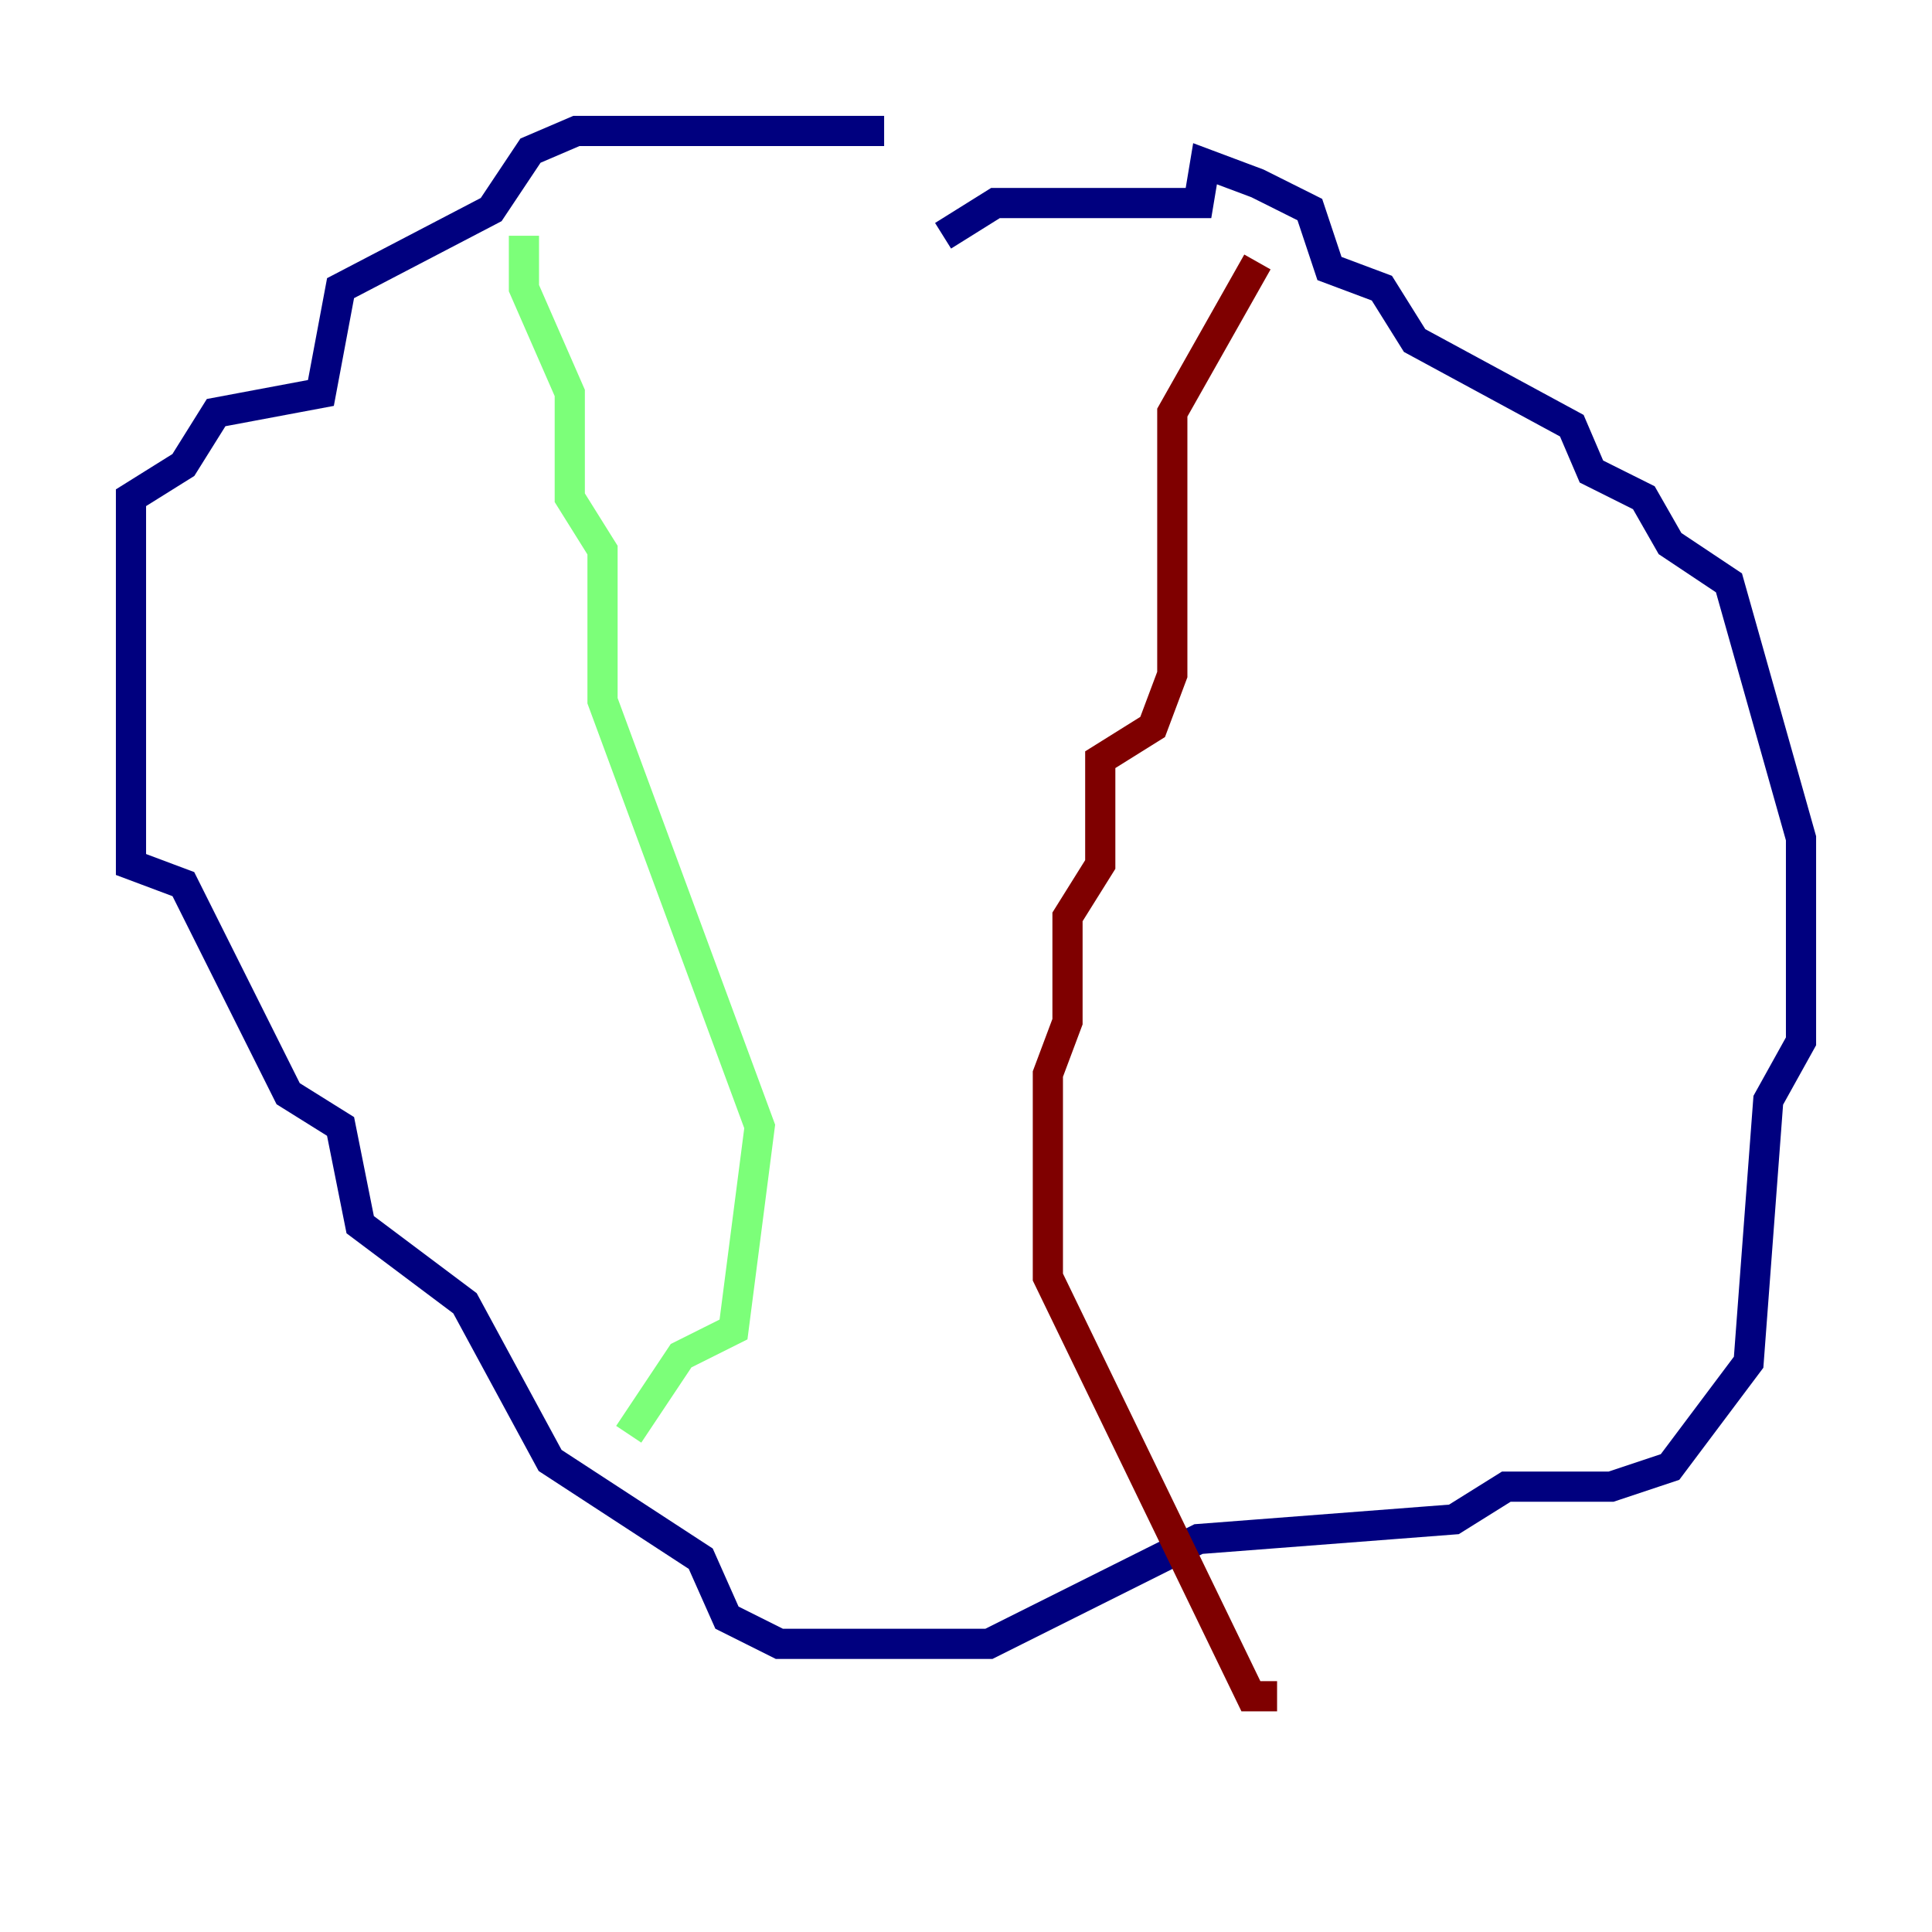 <?xml version="1.0" encoding="utf-8" ?>
<svg baseProfile="tiny" height="128" version="1.2" viewBox="0,0,128,128" width="128" xmlns="http://www.w3.org/2000/svg" xmlns:ev="http://www.w3.org/2001/xml-events" xmlns:xlink="http://www.w3.org/1999/xlink"><defs /><polyline fill="none" points="58.576,8.678 38.183,8.678 35.146,9.98 32.542,13.885 22.563,19.091 21.261,26.034 14.319,27.336 12.149,30.807 8.678,32.976 8.678,57.275 12.149,58.576 19.091,72.461 22.563,74.63 23.864,81.139 30.807,86.346 36.447,96.759 46.427,103.268 48.163,107.173 51.634,108.909 65.519,108.909 79.403,101.966 96.325,100.664 99.797,98.495 106.739,98.495 110.644,97.193 115.851,90.251 117.153,72.895 119.322,68.99 119.322,55.539 114.549,38.617 110.644,36.014 108.909,32.976 105.437,31.241 104.136,28.203 93.722,22.563 91.552,19.091 88.081,17.79 86.78,13.885 83.308,12.149 79.837,10.848 79.403,13.451 65.953,13.451 62.481,15.62" stroke="#00007f" stroke-width="2" /><polyline fill="none" points="34.712,15.62 34.712,19.091 37.749,26.034 37.749,32.976 39.919,36.447 39.919,46.427 50.332,74.63 48.597,88.081 45.125,89.817 41.654,95.024" stroke="#7cff79" stroke-width="2" /><polyline fill="none" points="83.308,17.356 77.668,27.336 77.668,44.691 76.366,48.163 72.895,50.332 72.895,57.275 70.725,60.746 70.725,67.688 69.424,71.159 69.424,84.61 82.875,112.38 84.61,112.38" stroke="#7f0000" stroke-width="2" /></svg>